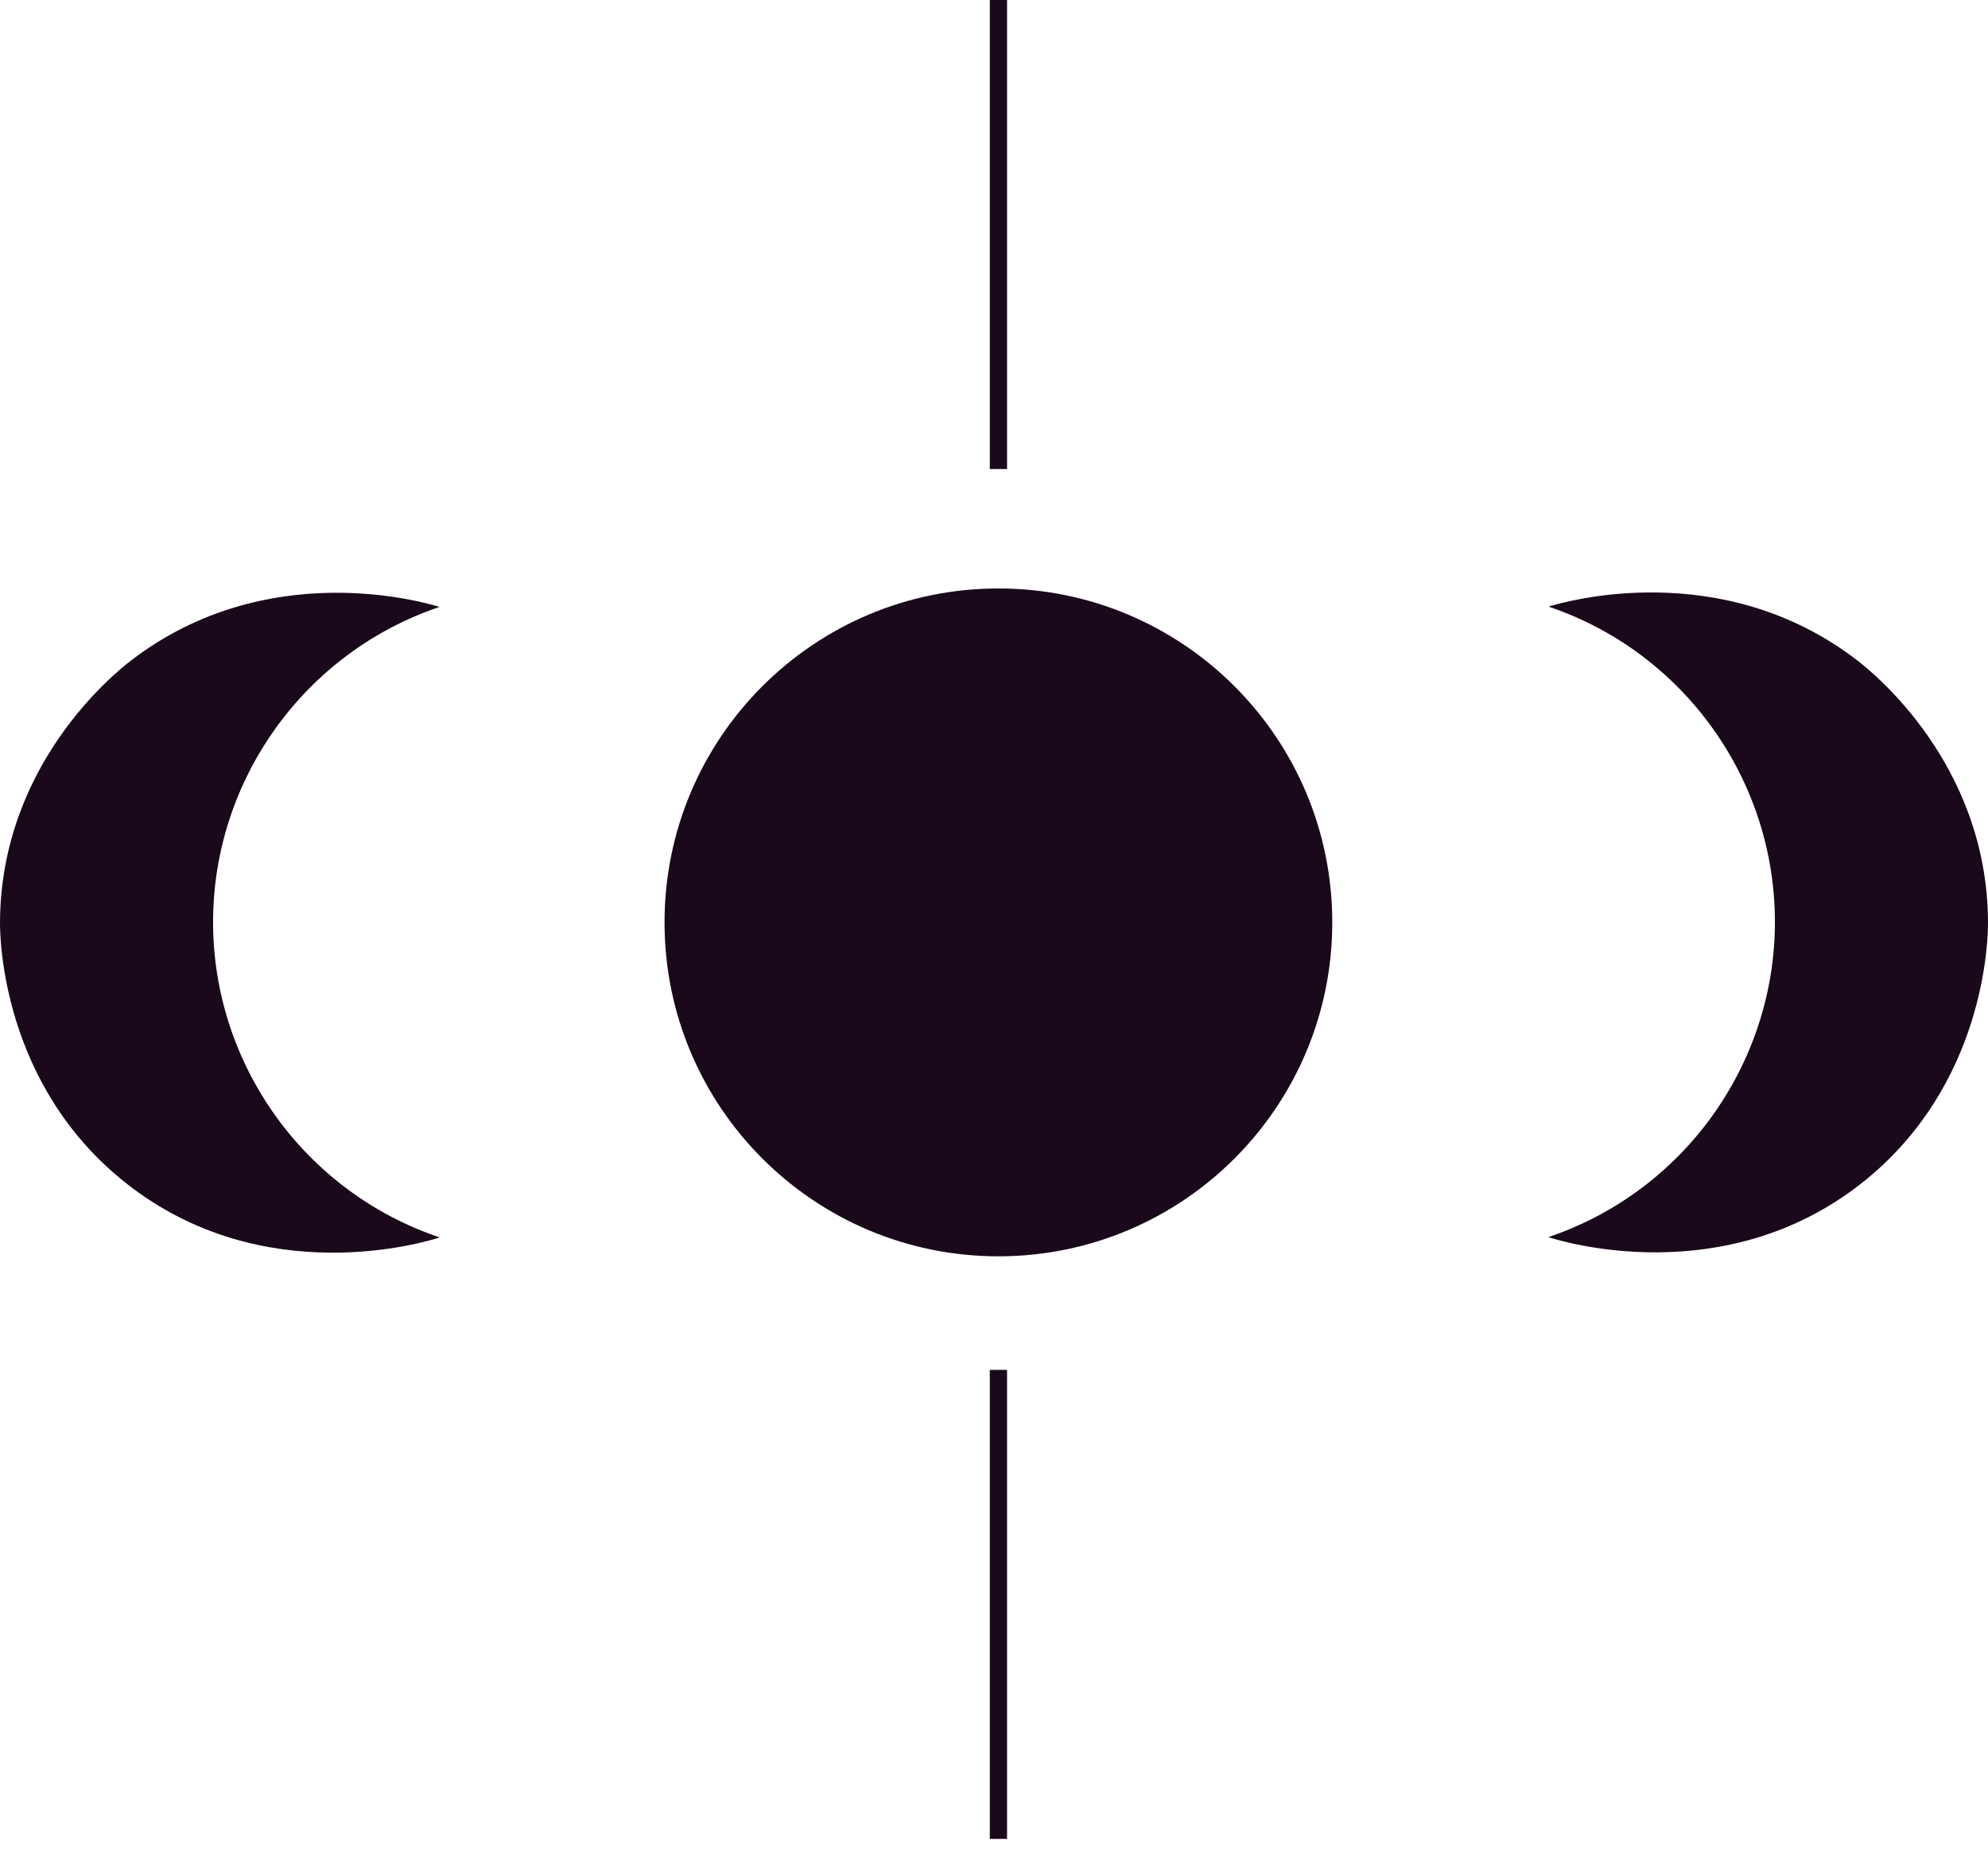 <svg width="44" height="41" viewBox="0 0 44 41" fill="none" xmlns="http://www.w3.org/2000/svg">
<path d="M22.098 10.38V6.10352e-05" stroke="#1A091A" stroke-width="0.382" stroke-miterlimit="10"/>
<path d="M22.098 40.696V30.316" stroke="#1A091A" stroke-width="0.382" stroke-miterlimit="10"/>
<path d="M22.098 27.779C26.166 27.779 29.463 24.481 29.463 20.413C29.463 16.345 26.166 13.047 22.098 13.047C18.029 13.047 14.732 16.345 14.732 20.413C14.732 24.481 18.029 27.779 22.098 27.779Z" fill="#1A091A" stroke="#1A091A" stroke-width="0.048" stroke-miterlimit="10"/>
<path d="M9.727 13.432C6.738 14.439 4.714 17.26 4.716 20.413C4.719 23.564 6.745 26.381 9.732 27.385C9.444 27.479 5.841 28.588 2.797 26.19C0.041 24.02 -0.001 20.753 5.85188e-05 20.413C0.015 16.9 2.568 14.872 2.905 14.614C5.913 12.307 9.397 13.329 9.727 13.432Z" fill="#1A091A"/>
<path d="M34.274 13.425C37.263 14.432 39.286 17.253 39.284 20.406C39.282 23.557 37.256 26.373 34.269 27.378C34.556 27.472 38.16 28.581 41.204 26.183C43.959 24.013 44.002 20.746 44 20.406C43.985 16.893 41.432 14.864 41.096 14.607C38.087 12.3 34.604 13.322 34.273 13.425H34.274Z" fill="#1A091A"/>
</svg>
